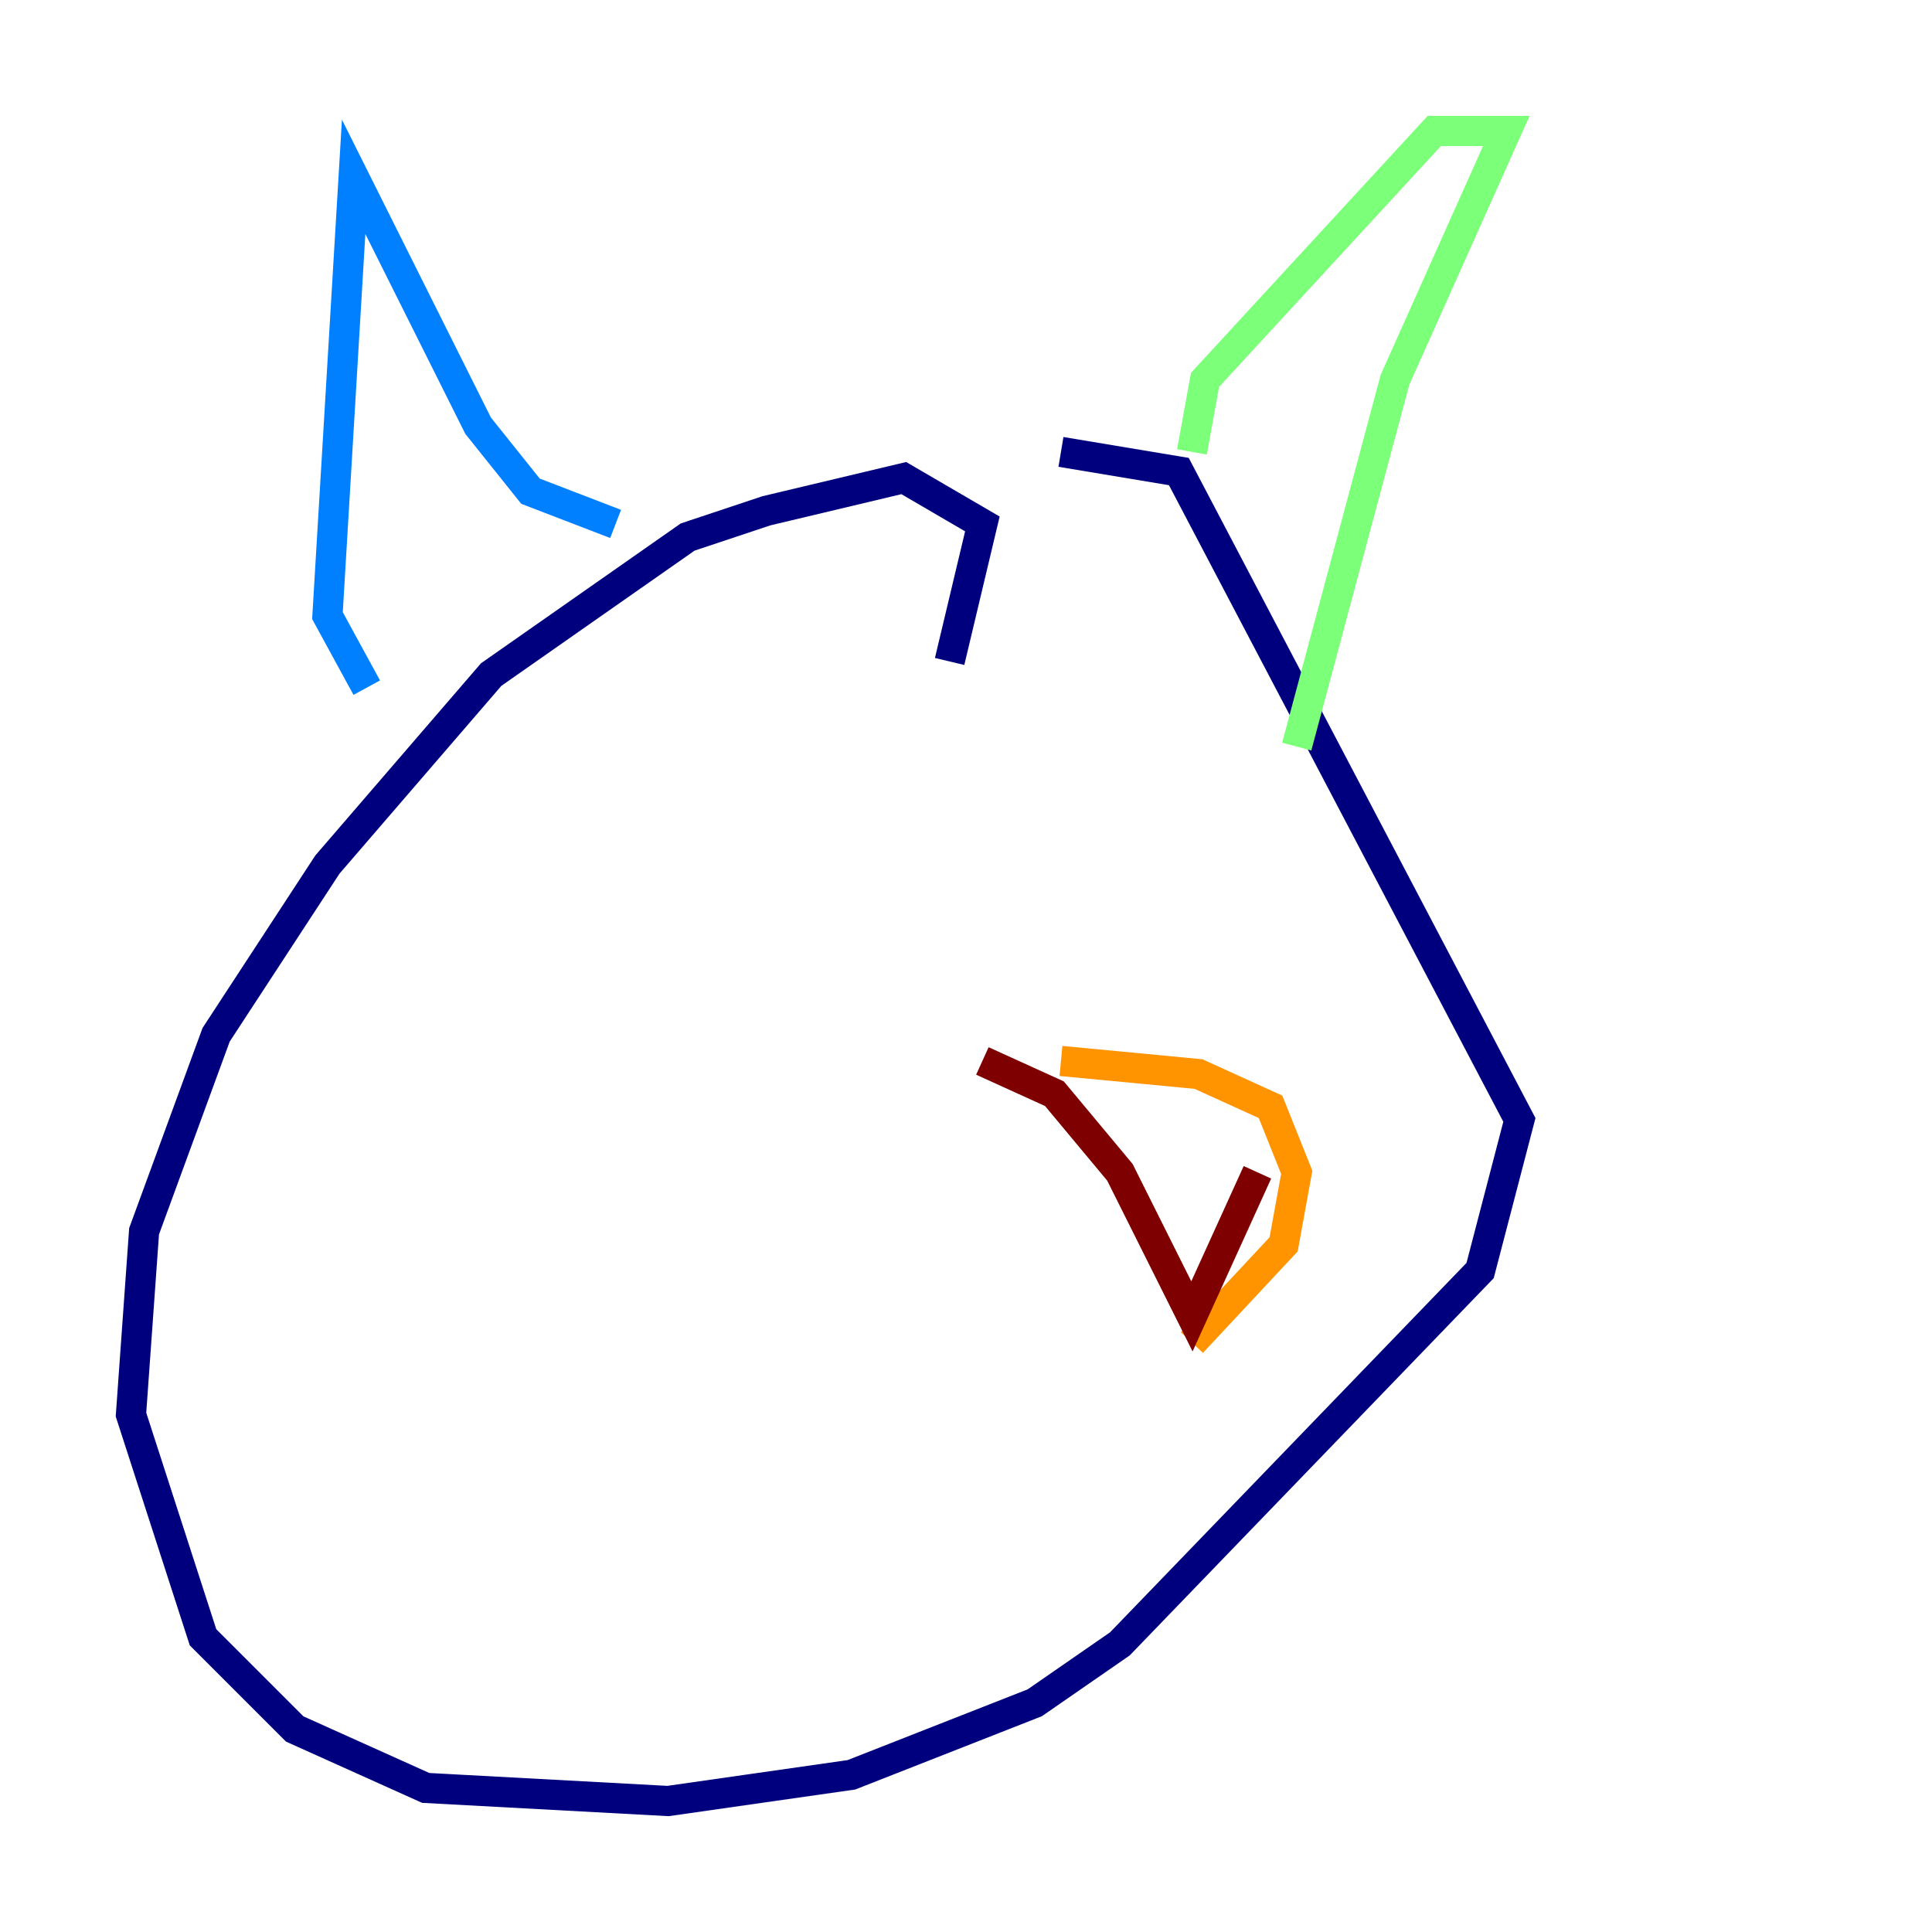 <?xml version="1.0" encoding="utf-8" ?>
<svg baseProfile="tiny" height="128" version="1.2" viewBox="0,0,128,128" width="128" xmlns="http://www.w3.org/2000/svg" xmlns:ev="http://www.w3.org/2001/xml-events" xmlns:xlink="http://www.w3.org/1999/xlink"><defs /><polyline fill="none" points="62.915,43.824 65.085,34.712 59.878,31.675 50.766,33.844 45.559,35.58 32.542,44.691 21.695,57.275 14.319,68.556 9.546,81.573 8.678,93.722 13.451,108.475 19.525,114.549 28.203,118.454 44.258,119.322 56.407,117.586 68.556,112.814 74.197,108.909 98.061,84.176 100.664,74.197 78.102,31.241 70.291,29.939" stroke="#00007f" stroke-width="2" /><polyline fill="none" points="24.298,45.559 21.695,40.786 23.43,11.715 31.675,28.203 35.146,32.542 40.786,34.712" stroke="#0080ff" stroke-width="2" /><polyline fill="none" points="78.969,29.939 79.837,25.166 95.024,8.678 99.797,8.678 92.42,25.166 85.912,49.464" stroke="#7cff79" stroke-width="2" /><polyline fill="none" points="70.291,70.291 79.403,71.159 84.176,73.329 85.912,77.668 85.044,82.441 78.969,88.949" stroke="#ff9400" stroke-width="2" /><polyline fill="none" points="65.085,70.291 69.858,72.461 74.197,77.668 78.969,87.214 83.308,77.668" stroke="#7f0000" stroke-width="2" /></svg>